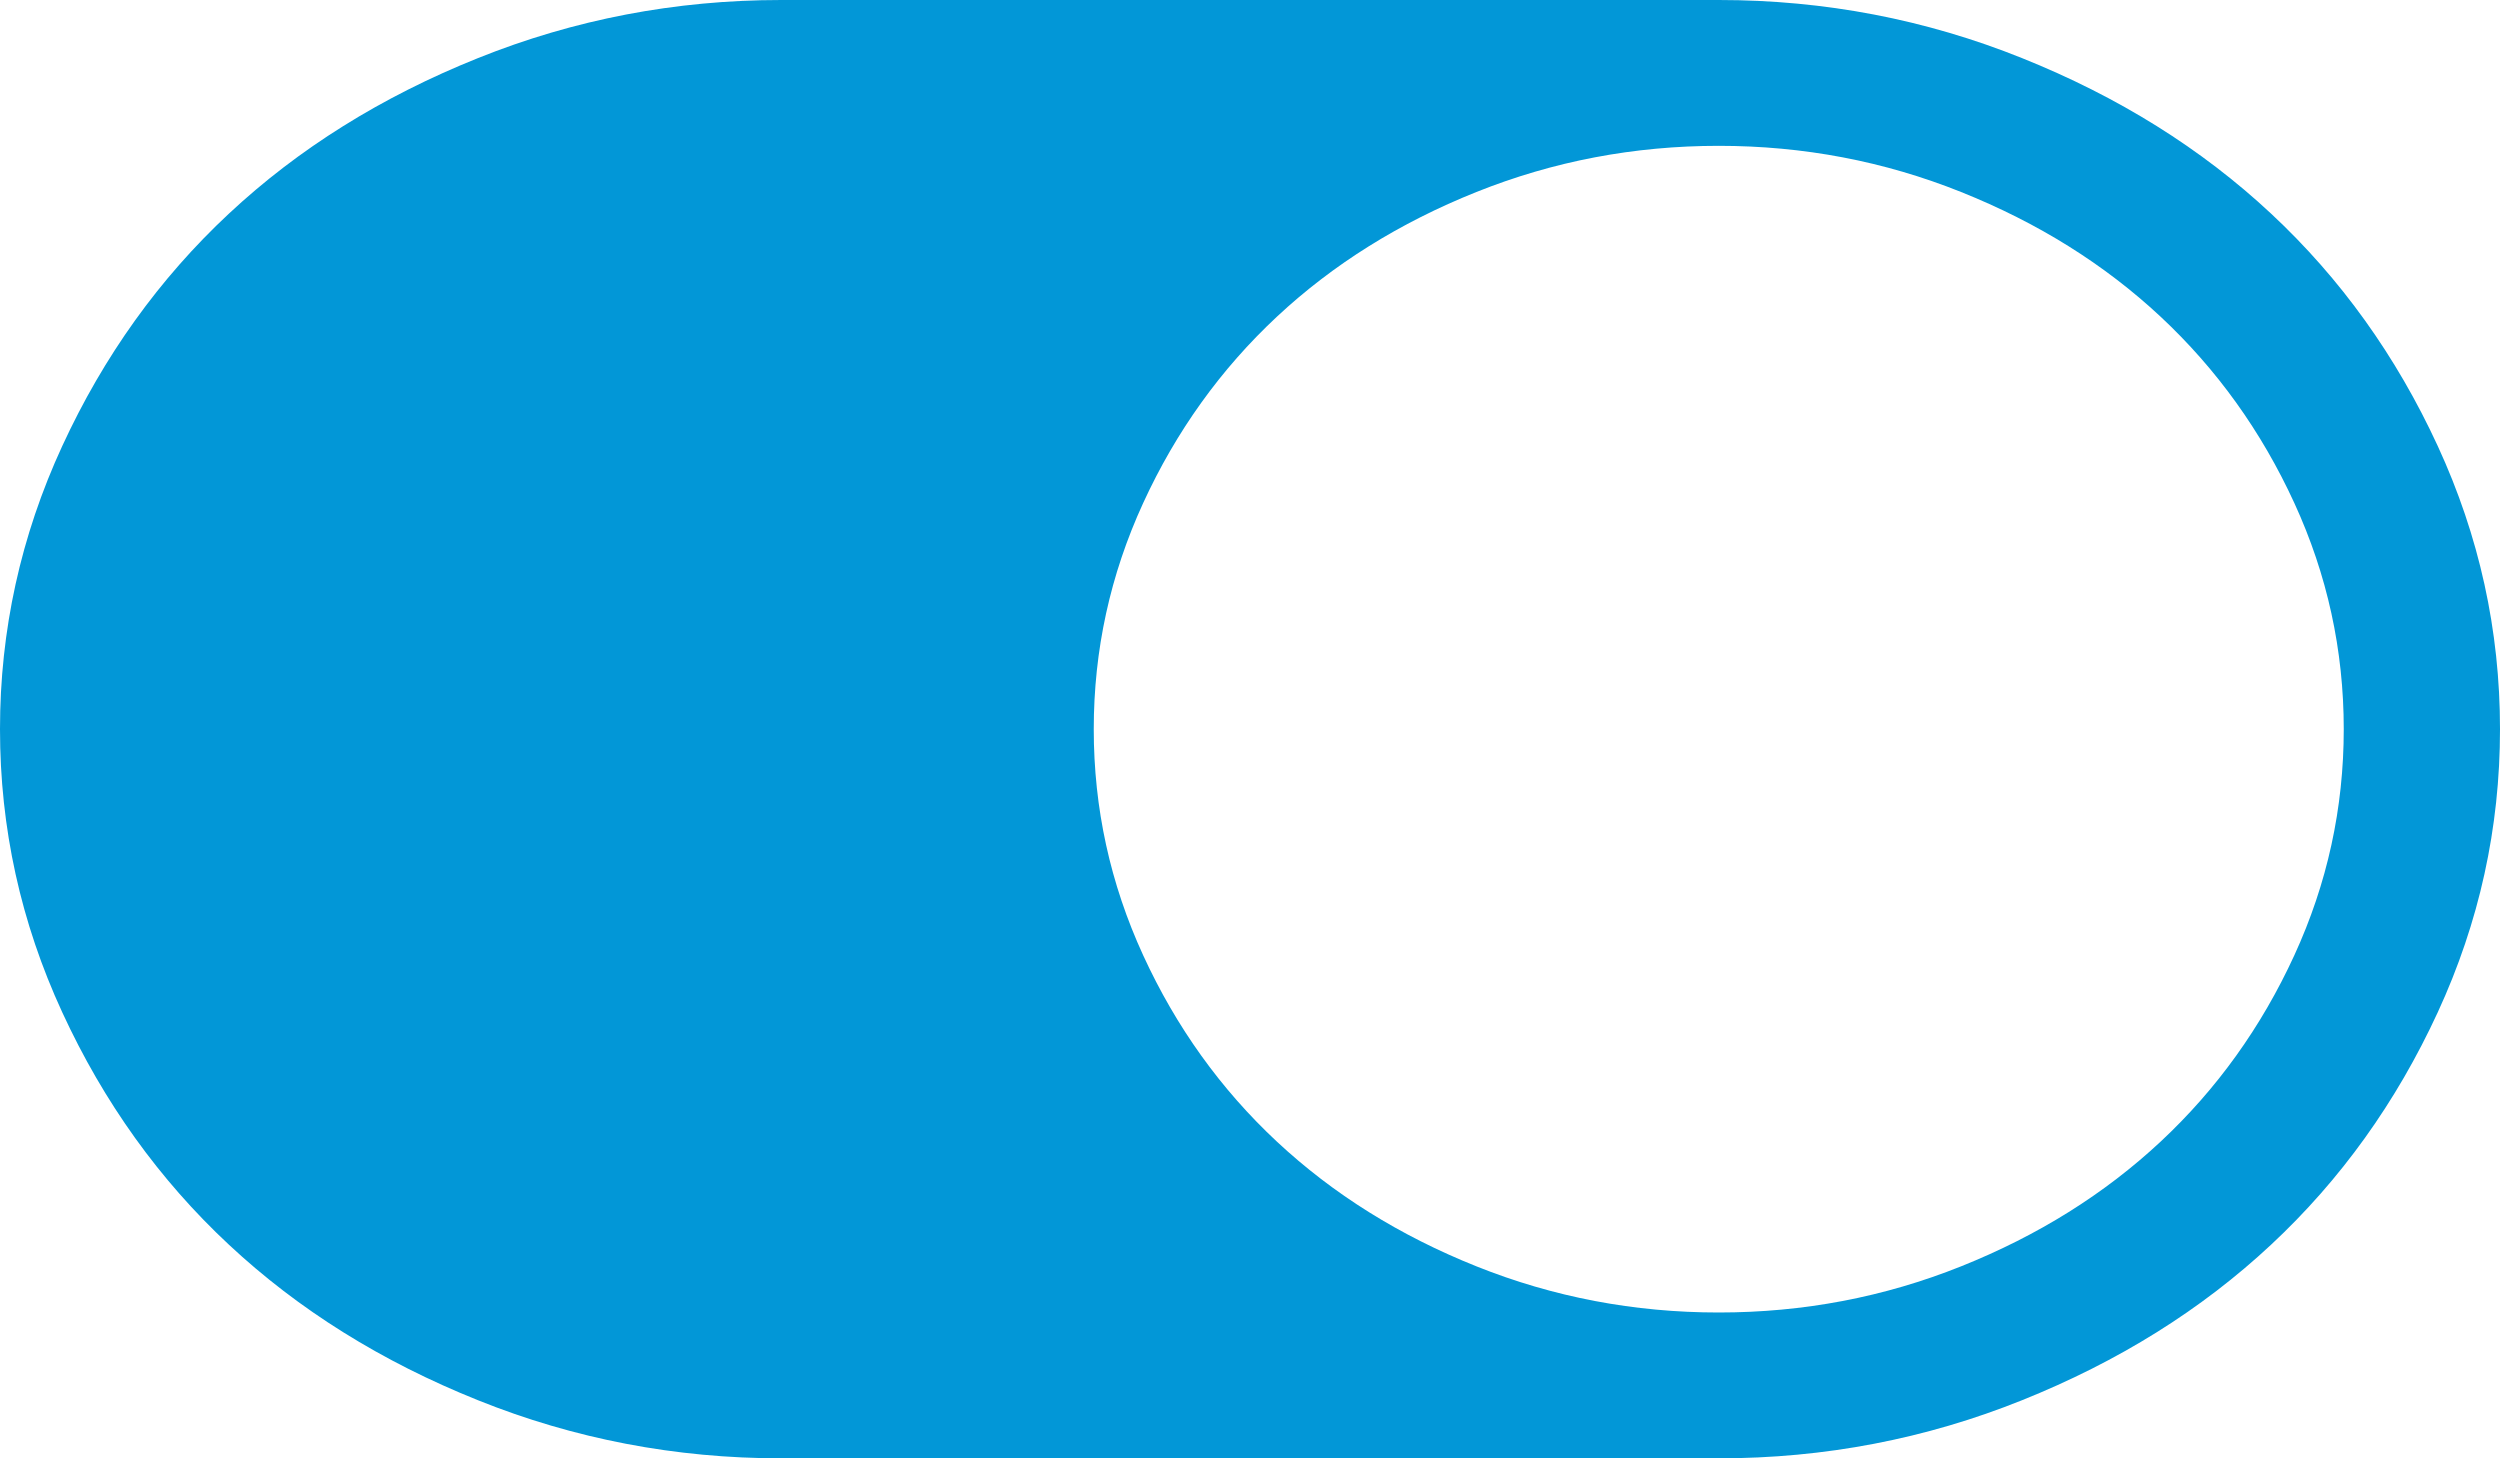 ﻿<?xml version="1.0" encoding="utf-8"?>
<svg version="1.1" xmlns:xlink="http://www.w3.org/1999/xlink" width="48px" height="28px" xmlns="http://www.w3.org/2000/svg">
  <g transform="matrix(1 0 0 1 -2000 -2054 )">
    <path d="M 1.195 19.436  C 0.398 17.708  0 15.896  0 14  C 0 12.104  0.398 10.292  1.195 8.564  C 1.992 6.836  3.059 5.348  4.395 4.102  C 5.73 2.855  7.324 1.859  9.176 1.116  C 11.027 0.372  12.969 0  15 0  L 33 0  C 35.031 0  36.973 0.372  38.824 1.116  C 40.676 1.859  42.27 2.855  43.605 4.102  C 44.941 5.348  46.008 6.836  46.805 8.564  C 47.602 10.292  48 12.104  48 14  C 48 15.896  47.602 17.708  46.805 19.436  C 46.008 21.164  44.941 22.652  43.605 23.898  C 42.27 25.145  40.676 26.141  38.824 26.884  C 36.973 27.628  35.031 28  33 28  L 15 28  C 12.969 28  11.027 27.628  9.176 26.884  C 7.324 26.141  5.73 25.145  4.395 23.898  C 3.059 22.652  1.992 21.164  1.195 19.436  Z M 28.348 24.314  C 29.824 24.905  31.375 25.2  33 25.2  C 34.625 25.2  36.176 24.905  37.652 24.314  C 39.129 23.723  40.406 22.925  41.484 21.919  C 42.562 20.913  43.418 19.72  44.051 18.342  C 44.684 16.964  45 15.517  45 14  C 45 12.483  44.684 11.036  44.051 9.658  C 43.418 8.28  42.562 7.088  41.484 6.081  C 40.406 5.075  39.129 4.277  37.652 3.686  C 36.176 3.095  34.625 2.8  33 2.8  C 31.375 2.8  29.824 3.095  28.348 3.686  C 26.871 4.277  25.594 5.075  24.516 6.081  C 23.438 7.088  22.582 8.28  21.949 9.658  C 21.316 11.036  21 12.483  21 14  C 21 15.517  21.316 16.964  21.949 18.342  C 22.582 19.72  23.438 20.913  24.516 21.919  C 25.594 22.925  26.871 23.723  28.348 24.314  Z " fill-rule="nonzero" fill="#0297d7" stroke="none" transform="matrix(1 0 0 1 2000 2054 )" />
  </g>
</svg>